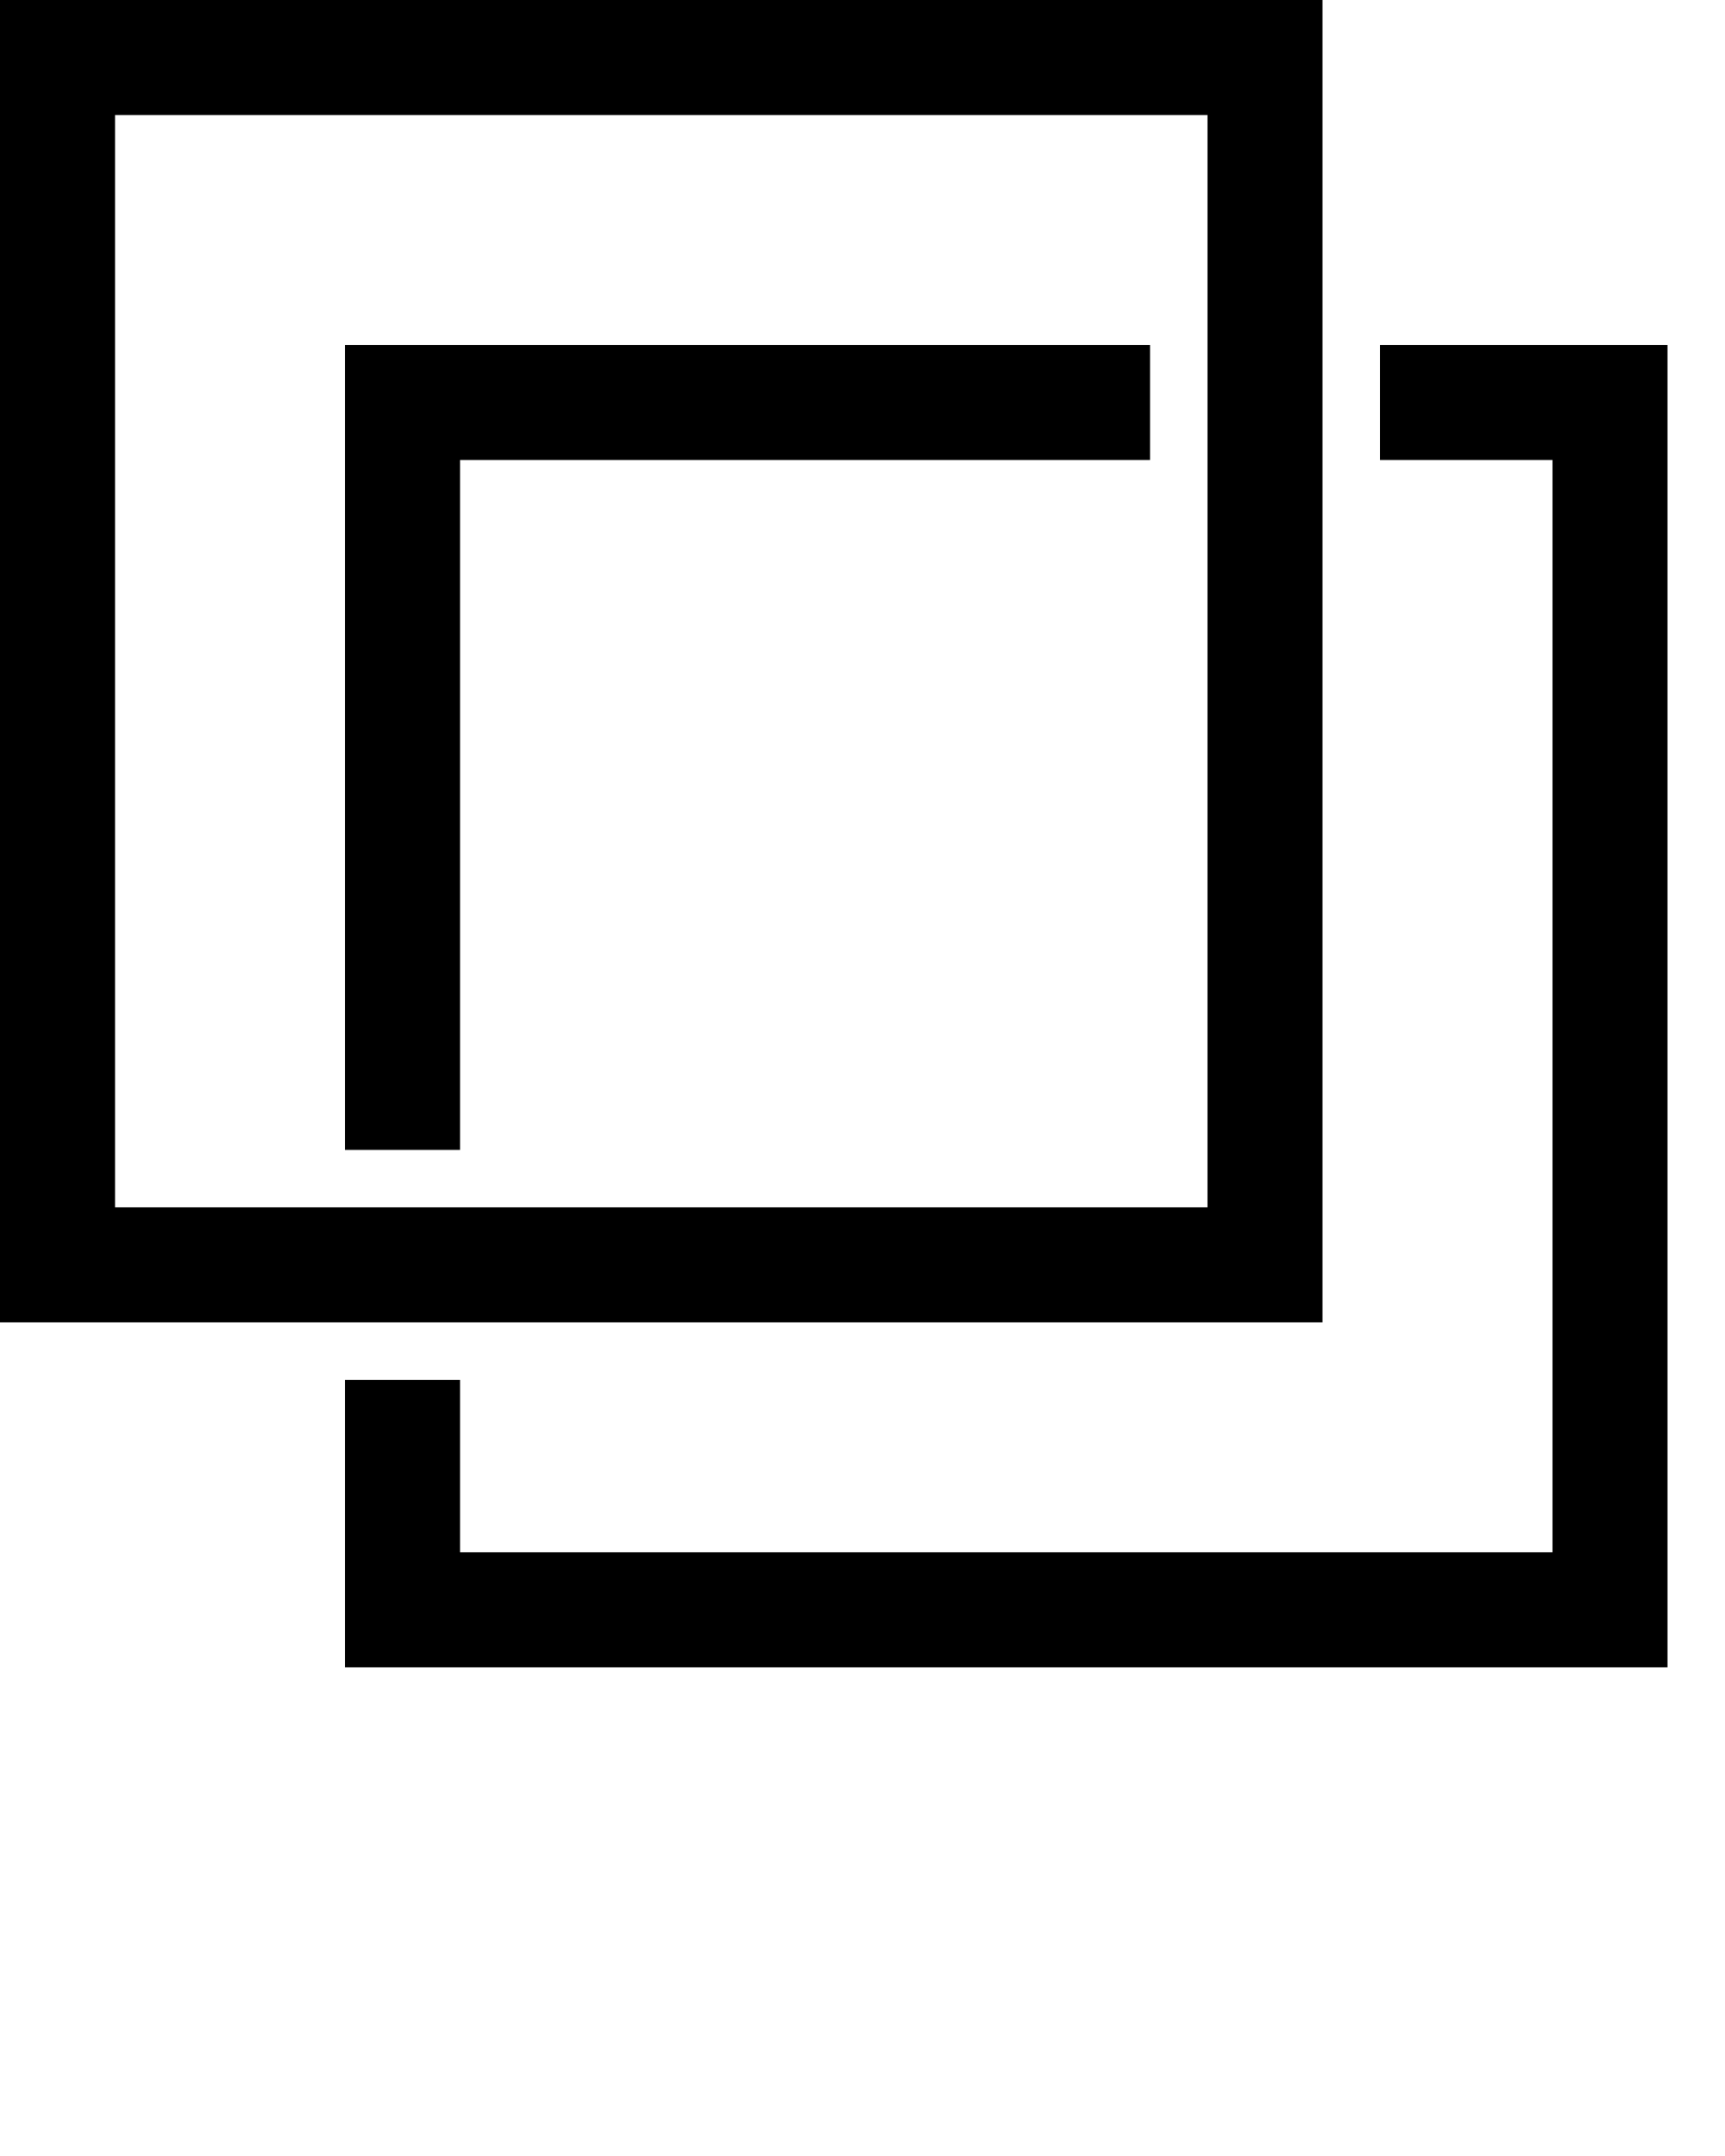 <svg xmlns="http://www.w3.org/2000/svg" xmlns:xlink="http://www.w3.org/1999/xlink" x="0" y="0" version="1.1" viewBox="0 0 30 37.5" xml:space="preserve"><g><g xmlns="http://www.w3.org/2000/svg" xmlns:xlink="http://www.w3.org/1999/xlink" transform="translate(-30 -740)"><polygon points="50 748 50 746 36 746 36 760 38 760 38 748"/><polygon points="54 746 54 748 57 748 57 767 38 767 38 764 36 764 36 769 59 769 59 746"/><path d="M30,740v23h23v-23H30z M51,761H32v-19h19V761z"/></g></g></svg>